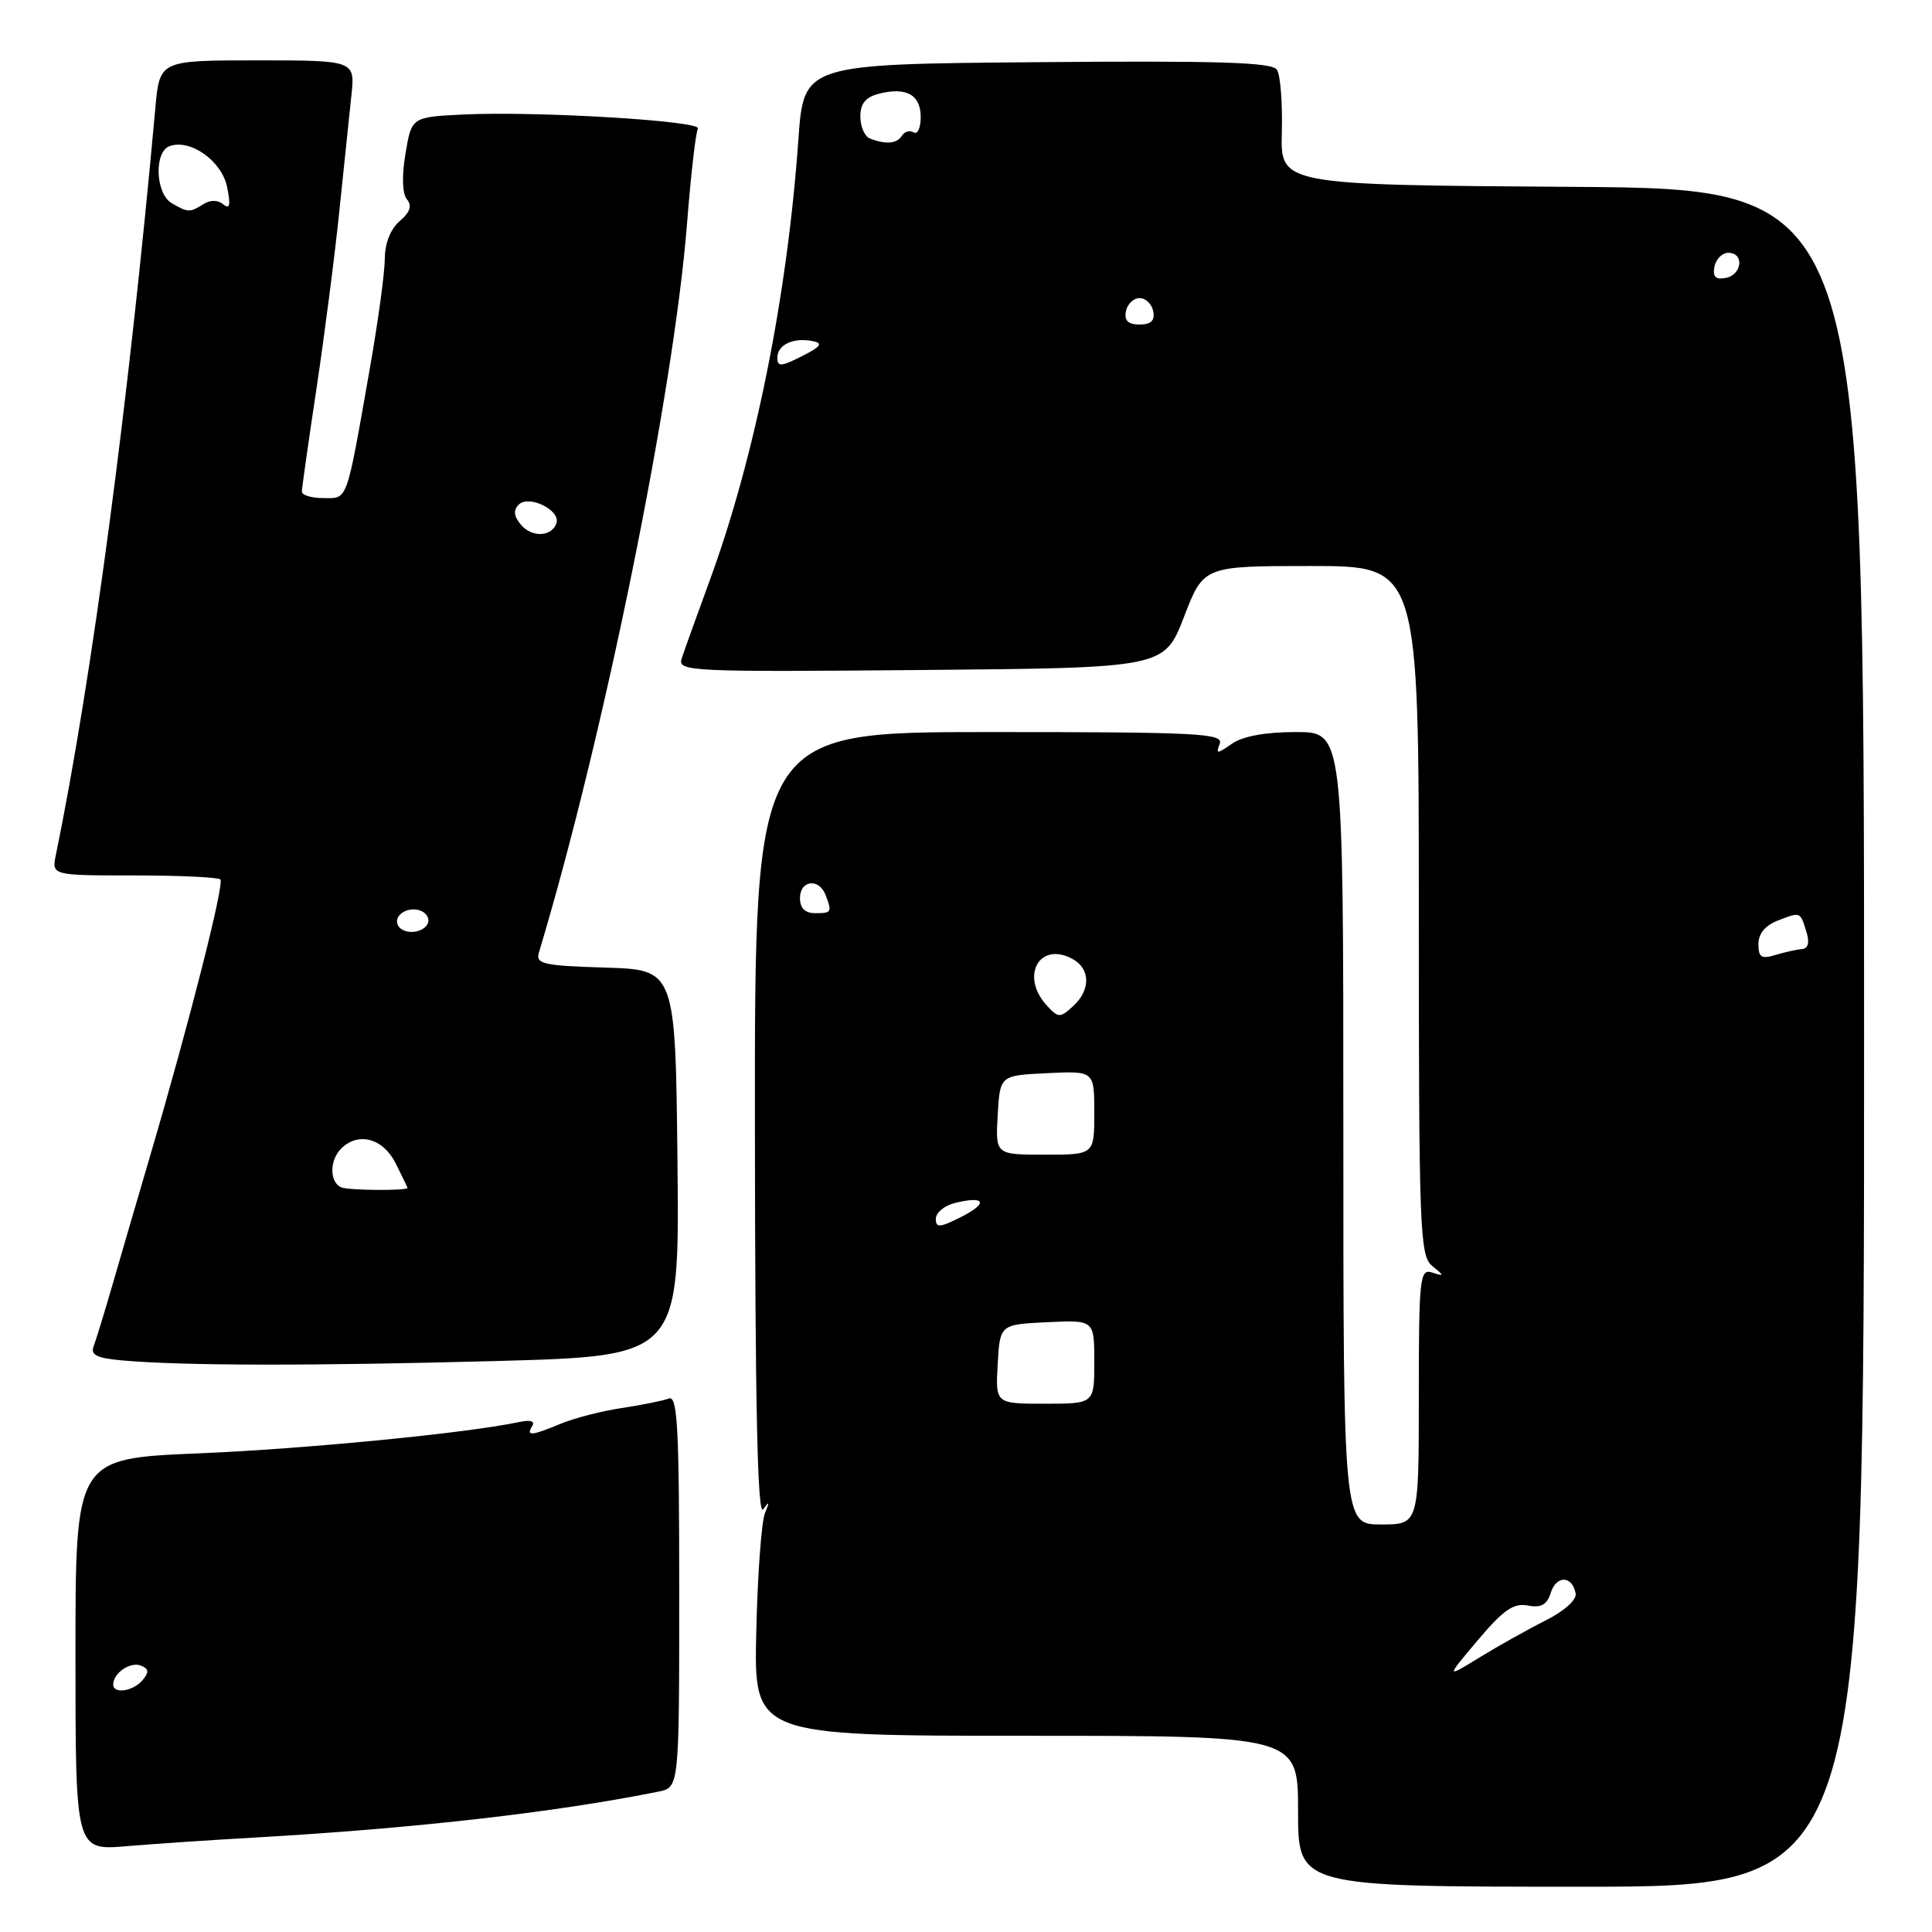 <?xml version="1.0" encoding="UTF-8" standalone="no"?>
<!DOCTYPE svg PUBLIC "-//W3C//DTD SVG 1.1//EN" "http://www.w3.org/Graphics/SVG/1.1/DTD/svg11.dtd" >
<svg xmlns="http://www.w3.org/2000/svg" xmlns:xlink="http://www.w3.org/1999/xlink" version="1.1" viewBox="0 0 256 256">
 <g >
 <path fill="currentColor"
d=" M 247.00 137.51 C 247.00 25.02 247.00 25.02 208.33 24.76 C 169.66 24.50 169.66 24.50 169.85 17.50 C 169.95 13.65 169.66 9.93 169.20 9.24 C 168.55 8.25 161.50 8.03 137.43 8.24 C 106.50 8.50 106.50 8.50 105.79 18.50 C 104.32 39.28 100.01 60.67 94.01 77.00 C 92.30 81.67 90.63 86.30 90.32 87.28 C 89.78 88.97 91.45 89.05 122.01 88.78 C 154.27 88.50 154.27 88.50 156.88 81.75 C 159.48 75.00 159.48 75.00 173.74 75.00 C 188.00 75.00 188.00 75.00 188.00 120.64 C 188.00 162.89 188.13 166.39 189.75 167.72 C 191.42 169.09 191.42 169.14 189.75 168.61 C 188.13 168.10 188.00 169.33 188.00 185.03 C 188.00 202.00 188.00 202.00 183.00 202.00 C 178.00 202.00 178.00 202.00 178.00 149.50 C 178.00 97.00 178.00 97.00 171.72 97.00 C 167.68 97.00 164.66 97.55 163.24 98.55 C 161.24 99.94 161.08 99.94 161.62 98.55 C 162.15 97.17 158.77 97.00 131.10 97.00 C 99.99 97.00 99.99 97.00 100.03 149.25 C 100.06 186.37 100.37 201.07 101.13 200.00 C 101.95 198.83 102.00 198.95 101.36 200.50 C 100.90 201.60 100.38 208.69 100.21 216.25 C 99.89 230.00 99.89 230.00 135.95 230.00 C 172.00 230.00 172.00 230.00 172.00 240.00 C 172.00 250.00 172.00 250.00 209.50 250.00 C 247.00 250.00 247.00 250.00 247.00 137.51 Z  M 33.50 243.50 C 54.81 242.29 73.48 240.17 87.25 237.40 C 90.00 236.84 90.00 236.84 90.00 210.81 C 90.00 189.17 89.77 184.87 88.63 185.31 C 87.87 185.60 85.07 186.17 82.39 186.57 C 79.72 186.97 76.08 187.91 74.30 188.65 C 70.41 190.27 69.68 190.33 70.52 188.96 C 70.93 188.31 70.30 188.11 68.83 188.42 C 61.95 189.89 40.51 191.99 26.25 192.58 C 10.00 193.26 10.00 193.26 10.00 219.23 C 10.00 245.20 10.00 245.20 16.75 244.63 C 20.46 244.32 28.00 243.81 33.50 243.50 Z  M 65.85 180.34 C 90.03 179.68 90.03 179.68 89.77 154.09 C 89.50 128.50 89.50 128.50 80.19 128.21 C 71.95 127.96 70.95 127.73 71.41 126.21 C 79.98 97.77 89.26 52.10 91.03 29.69 C 91.54 23.19 92.19 17.50 92.48 17.04 C 93.10 16.03 71.28 14.71 61.52 15.17 C 54.54 15.50 54.54 15.50 53.73 20.35 C 53.23 23.36 53.30 25.66 53.92 26.41 C 54.63 27.26 54.34 28.12 52.96 29.30 C 51.76 30.33 51.00 32.24 50.99 34.24 C 50.99 36.03 50.12 42.45 49.06 48.50 C 45.84 66.83 46.13 66.00 42.88 66.00 C 41.29 66.00 40.00 65.62 40.00 65.15 C 40.00 64.68 40.88 58.49 41.95 51.40 C 43.01 44.30 44.37 33.78 44.96 28.00 C 45.56 22.22 46.27 15.36 46.55 12.75 C 47.07 8.00 47.07 8.00 34.11 8.00 C 21.16 8.00 21.16 8.00 20.59 14.25 C 17.06 53.30 12.16 90.08 7.41 113.25 C 6.84 116.00 6.84 116.00 17.75 116.00 C 23.76 116.00 28.90 116.24 29.20 116.53 C 29.76 117.09 25.10 135.43 19.94 153.00 C 18.24 158.78 15.98 166.52 14.91 170.22 C 13.84 173.91 12.71 177.60 12.40 178.41 C 11.97 179.53 12.85 179.97 16.17 180.26 C 24.17 180.98 41.50 181.00 65.85 180.34 Z  M 195.82 217.33 C 199.19 213.33 200.56 212.38 202.44 212.74 C 204.21 213.08 204.98 212.65 205.49 211.04 C 206.23 208.71 208.32 208.76 208.78 211.12 C 208.95 211.98 207.31 213.45 204.78 214.73 C 202.43 215.91 198.49 218.12 196.03 219.63 C 191.57 222.37 191.57 222.37 195.82 217.33 Z  M 132.20 180.75 C 132.50 175.50 132.50 175.50 138.75 175.20 C 145.00 174.90 145.00 174.90 145.00 180.45 C 145.00 186.00 145.00 186.00 138.45 186.00 C 131.90 186.00 131.90 186.00 132.20 180.75 Z  M 124.00 161.50 C 124.00 160.70 125.11 159.76 126.46 159.42 C 130.52 158.40 131.03 159.39 127.40 161.23 C 124.54 162.68 124.00 162.72 124.00 161.50 Z  M 132.20 147.75 C 132.50 142.50 132.50 142.50 138.75 142.20 C 145.00 141.90 145.00 141.90 145.00 147.45 C 145.00 153.00 145.00 153.00 138.45 153.00 C 131.90 153.00 131.90 153.00 132.20 147.75 Z  M 138.66 133.18 C 135.17 129.32 137.73 124.72 142.07 127.04 C 144.51 128.34 144.55 131.19 142.16 133.35 C 140.45 134.91 140.22 134.90 138.66 133.18 Z  M 233.00 125.09 C 233.00 123.70 233.92 122.60 235.64 121.95 C 238.62 120.81 238.53 120.77 239.39 123.58 C 239.80 124.92 239.57 125.70 238.76 125.76 C 238.07 125.81 236.49 126.17 235.25 126.54 C 233.40 127.11 233.00 126.85 233.00 125.09 Z  M 106.00 119.00 C 106.00 116.63 108.52 116.32 109.39 118.58 C 110.27 120.88 110.20 121.00 108.00 121.00 C 106.67 121.00 106.00 120.33 106.00 119.00 Z  M 103.00 47.39 C 103.00 45.68 105.14 44.68 107.69 45.20 C 109.10 45.48 108.79 45.92 106.25 47.20 C 103.49 48.60 103.00 48.63 103.00 47.39 Z  M 149.19 41.25 C 149.38 40.29 150.19 39.50 151.00 39.50 C 151.81 39.50 152.62 40.29 152.81 41.25 C 153.05 42.48 152.51 43.00 151.00 43.00 C 149.49 43.00 148.95 42.48 149.19 41.25 Z  M 227.17 35.34 C 227.37 34.33 228.20 33.50 229.01 33.50 C 231.16 33.50 230.85 36.41 228.66 36.83 C 227.32 37.08 226.92 36.68 227.17 35.34 Z  M 115.25 18.34 C 114.56 18.06 114.00 16.75 114.00 15.44 C 114.00 13.71 114.70 12.86 116.50 12.41 C 120.12 11.50 122.00 12.57 122.00 15.53 C 122.00 16.95 121.58 17.86 121.07 17.54 C 120.56 17.23 119.86 17.42 119.51 17.98 C 118.85 19.05 117.34 19.18 115.25 18.34 Z  M 15.00 223.20 C 15.00 221.70 17.24 220.16 18.65 220.69 C 19.72 221.11 19.78 221.56 18.90 222.62 C 17.66 224.11 15.00 224.51 15.00 223.20 Z  M 45.25 157.34 C 43.66 156.70 43.63 153.77 45.20 152.20 C 47.47 149.93 50.76 150.82 52.43 154.15 C 53.29 155.89 54.00 157.35 54.00 157.40 C 53.99 157.80 46.24 157.74 45.25 157.34 Z  M 53.21 123.13 C 52.60 122.75 52.42 121.99 52.80 121.44 C 53.73 120.10 56.24 120.22 56.71 121.63 C 57.17 123.01 54.72 124.07 53.21 123.13 Z  M 69.00 69.50 C 68.08 68.39 68.00 67.60 68.74 66.86 C 70.07 65.53 74.30 67.60 73.73 69.32 C 73.12 71.15 70.46 71.26 69.00 69.50 Z  M 22.75 26.92 C 20.61 25.67 20.38 20.17 22.44 19.38 C 25.17 18.34 29.38 21.30 30.09 24.77 C 30.58 27.20 30.46 27.79 29.59 27.08 C 28.87 26.48 27.88 26.47 26.97 27.04 C 25.15 28.19 24.92 28.18 22.75 26.92 Z "/>
</g>
</svg>